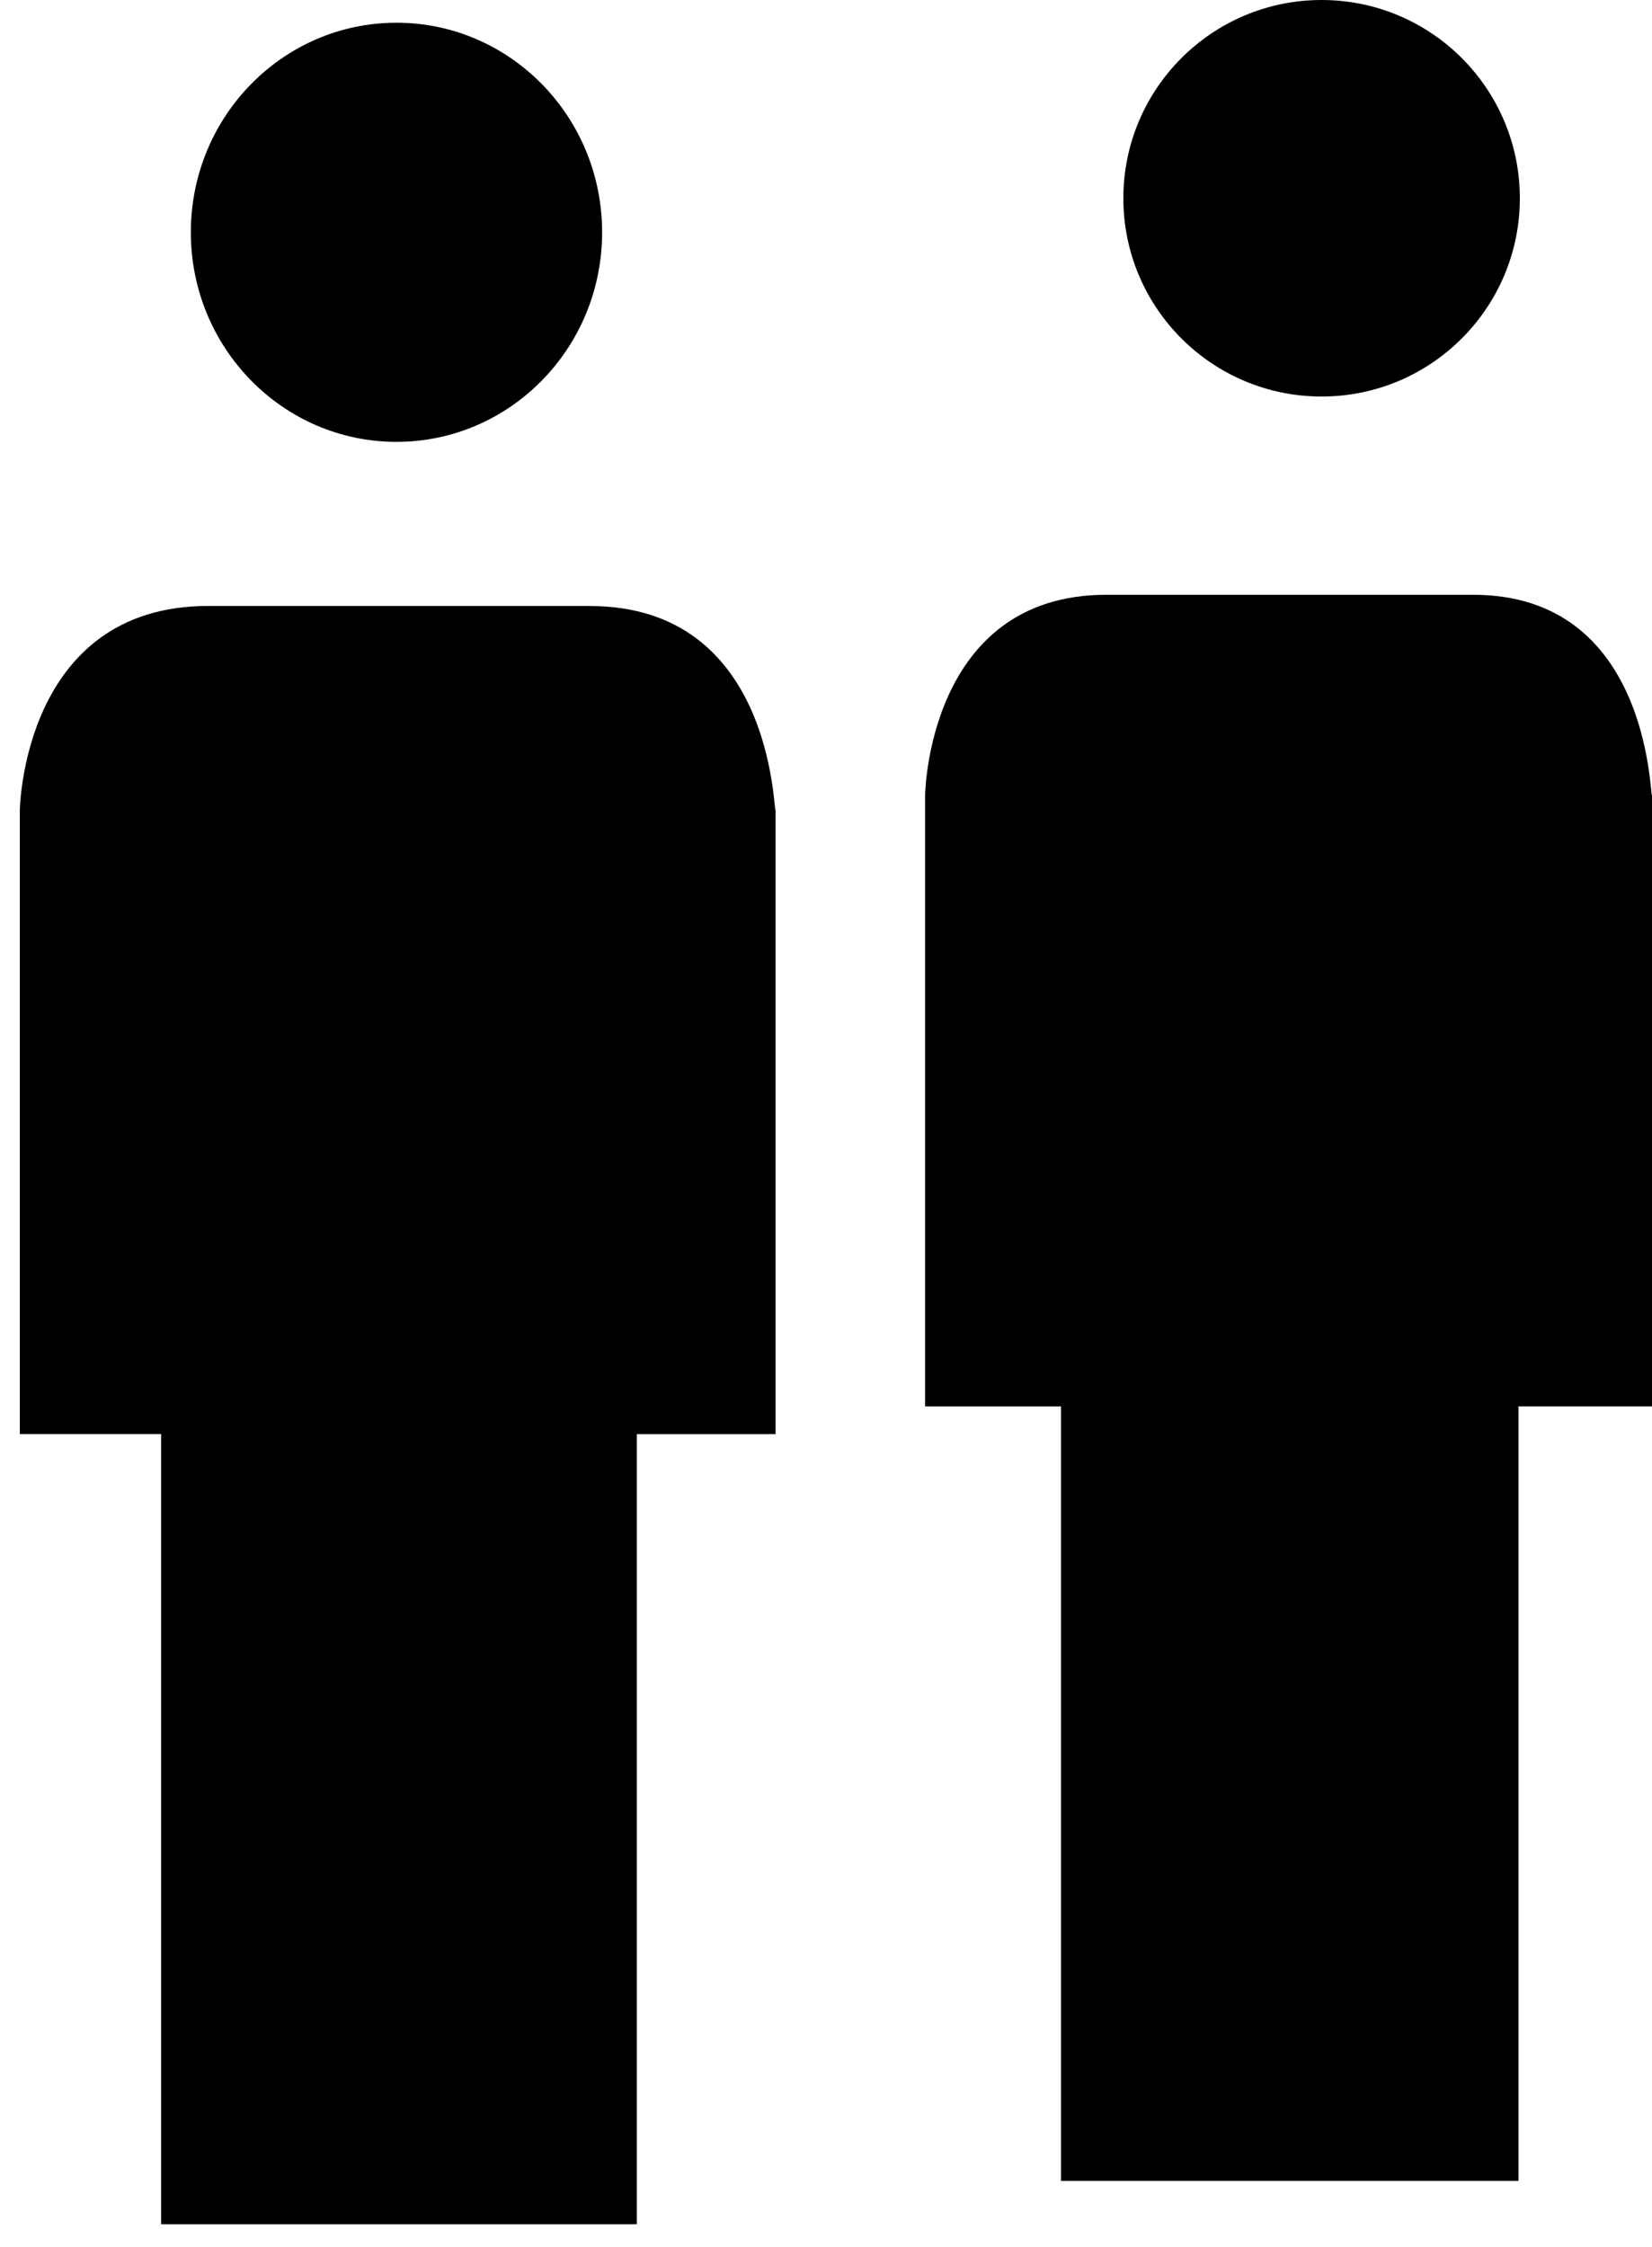 <svg xmlns="http://www.w3.org/2000/svg" viewBox="0 0 25 34"><ellipse cx="6" cy="3.515" rx="3.112" ry="3.171"/><path d="M8.925 9.169H3.15C.337 9.169.3 12.263.3 12.263v9.436h2.138v11.957h7.199V21.7h2.1v-9.436c-.037 0-.037-3.094-2.812-3.094z"/><g transform="translate(14)"><circle cx="6" cy="3" r="3"/><path d="M8.295 9H2.741C.036 9 0 12.033 0 12.033v9.248h2.056V33H8.98V21.28H11v-9.247c-.036 0-.036-3.033-2.705-3.033z"/></g></svg>
